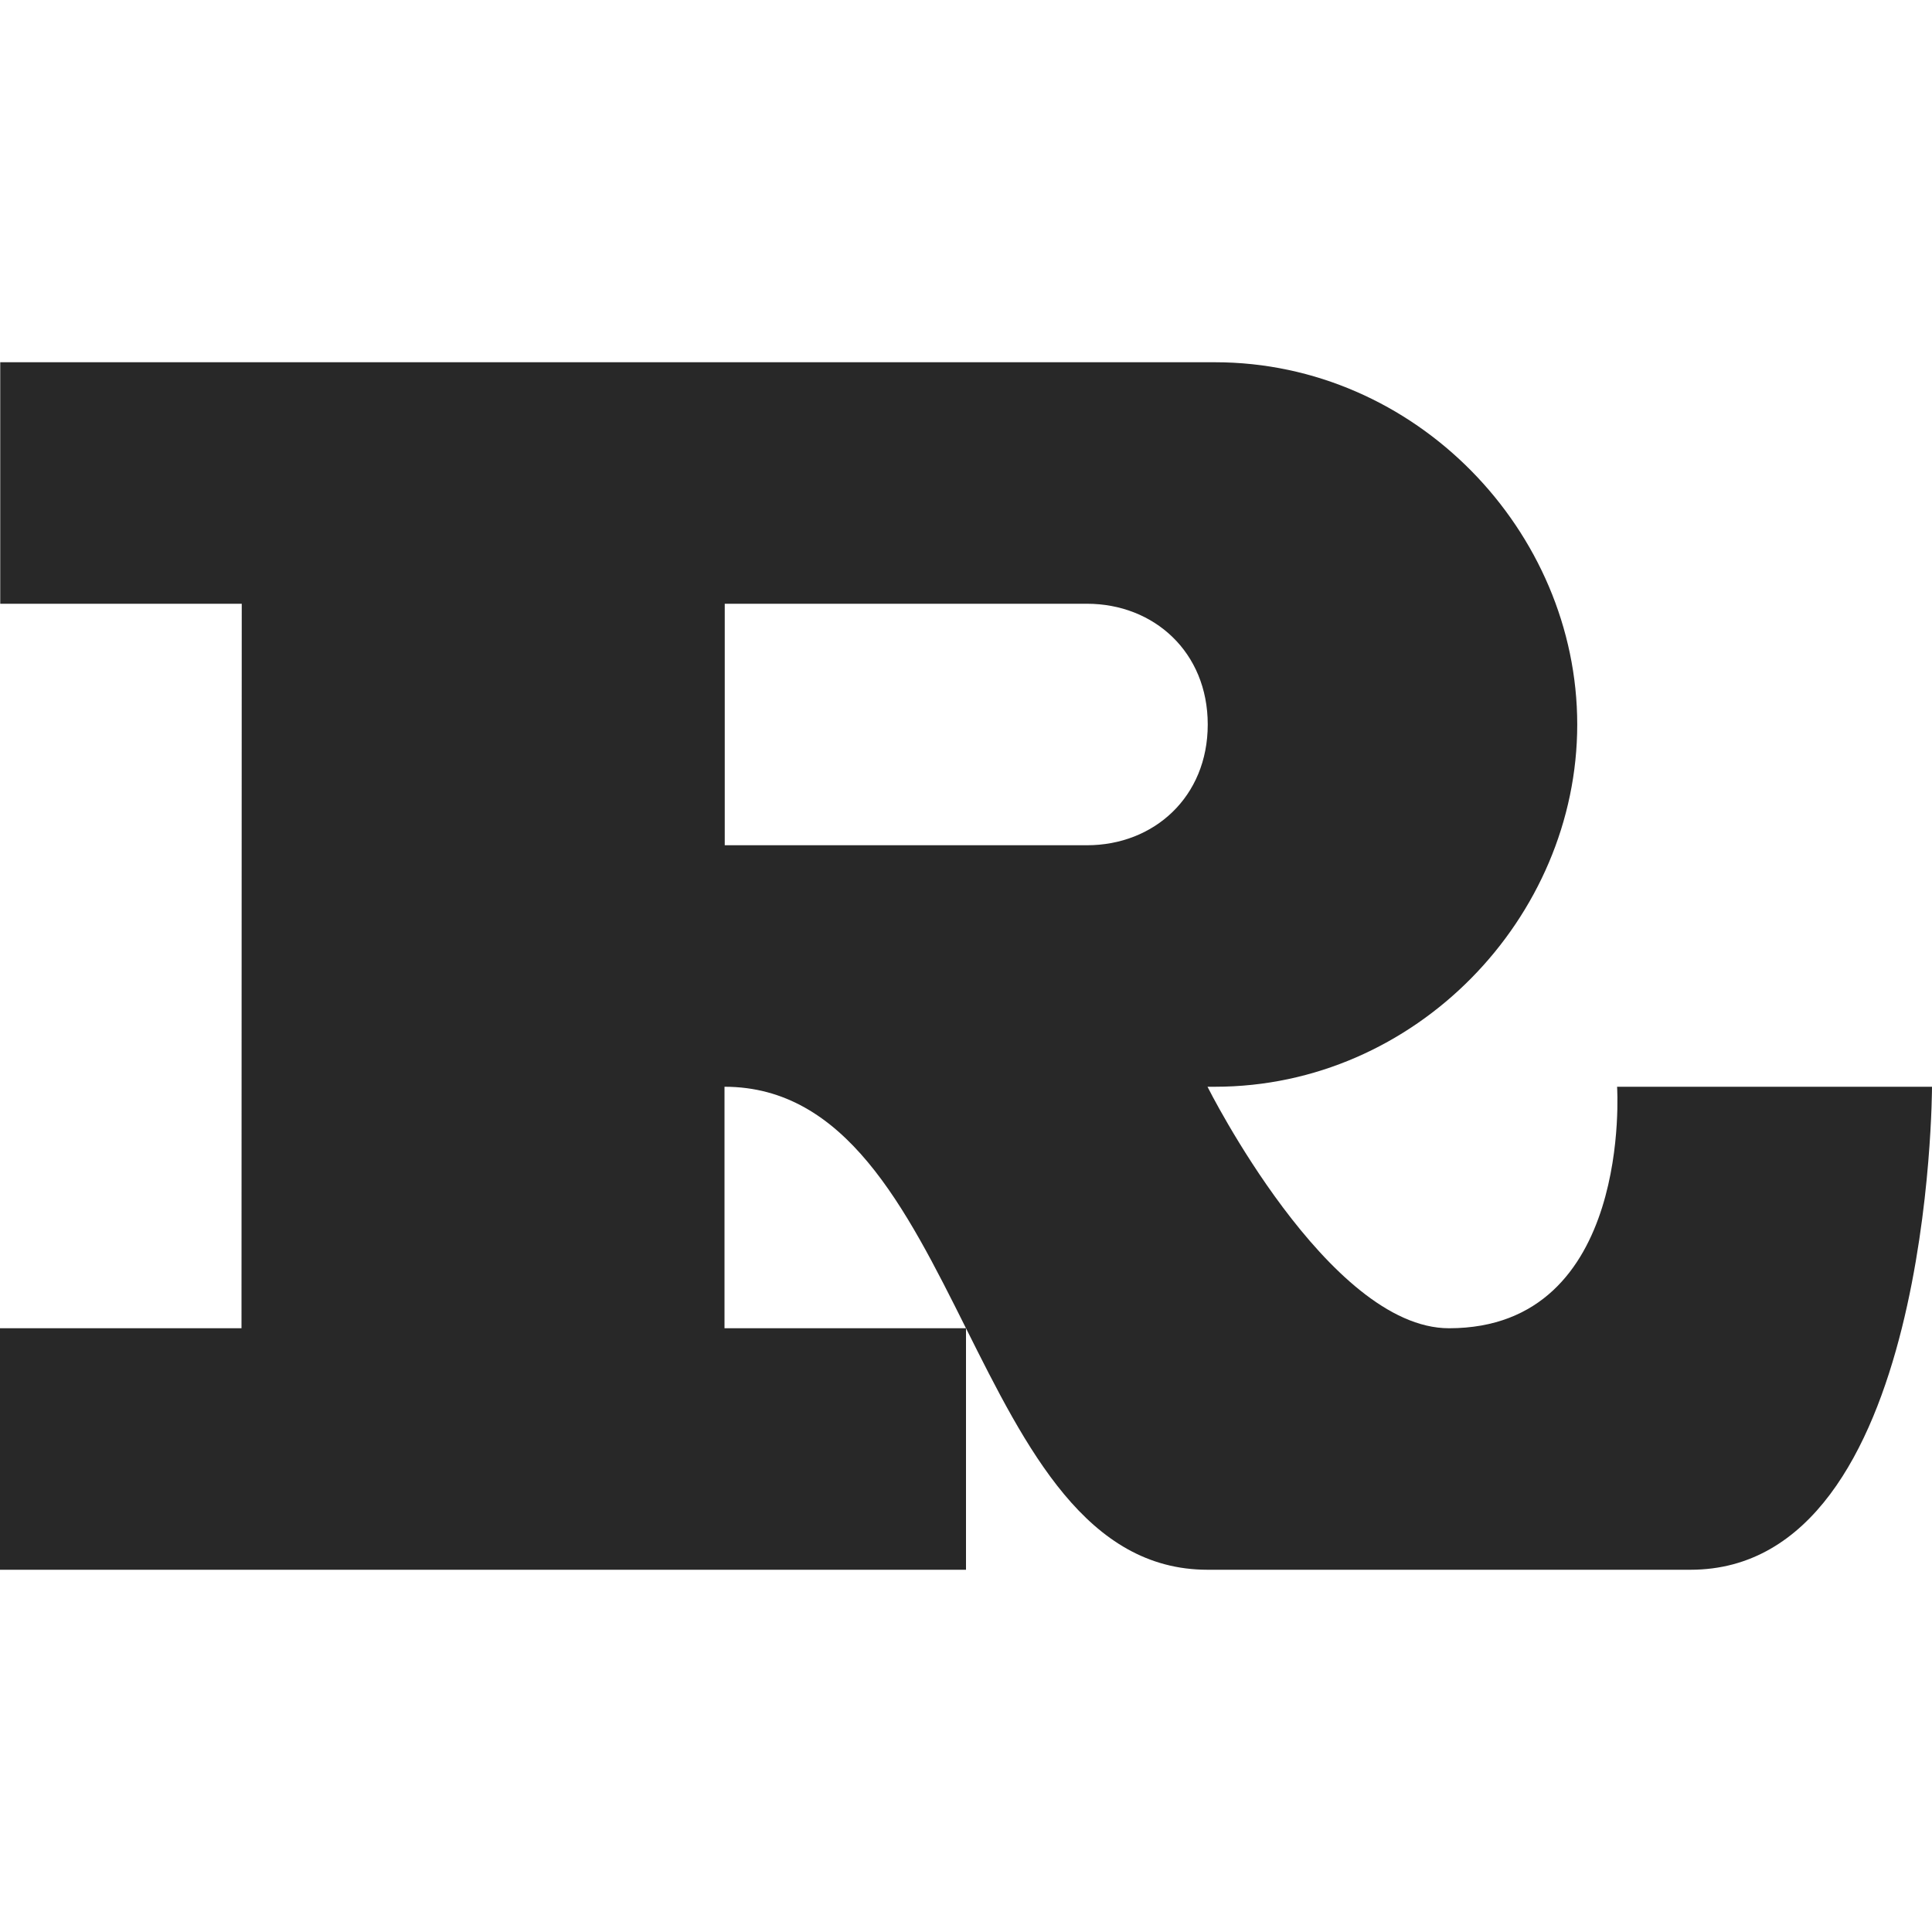 <svg width="16" height="16" version="1.1" xmlns="http://www.w3.org/2000/svg">
  <defs>
    <style id="current-color-scheme" type="text/css">.ColorScheme-Text { color:#282828; } .ColorScheme-Highlight { color:#458588; }</style>
  </defs>
  <path class="ColorScheme-Text" d="m2 11h-2v2h8v-2h-2v-2c2 0 2 4 4 4h4c2 0 2-4 2-4h-2.608s0.133 2-1.392 2c-1 0-2-2-2-2h0.062c1.662 0 3-1.4 3-3s-1.338-3-3-3h-10.06v2h2m4 0h3c0.554 0 1 0.4 1 1s-0.446 1-1 1h-3z" fill="currentColor"/>
</svg>
